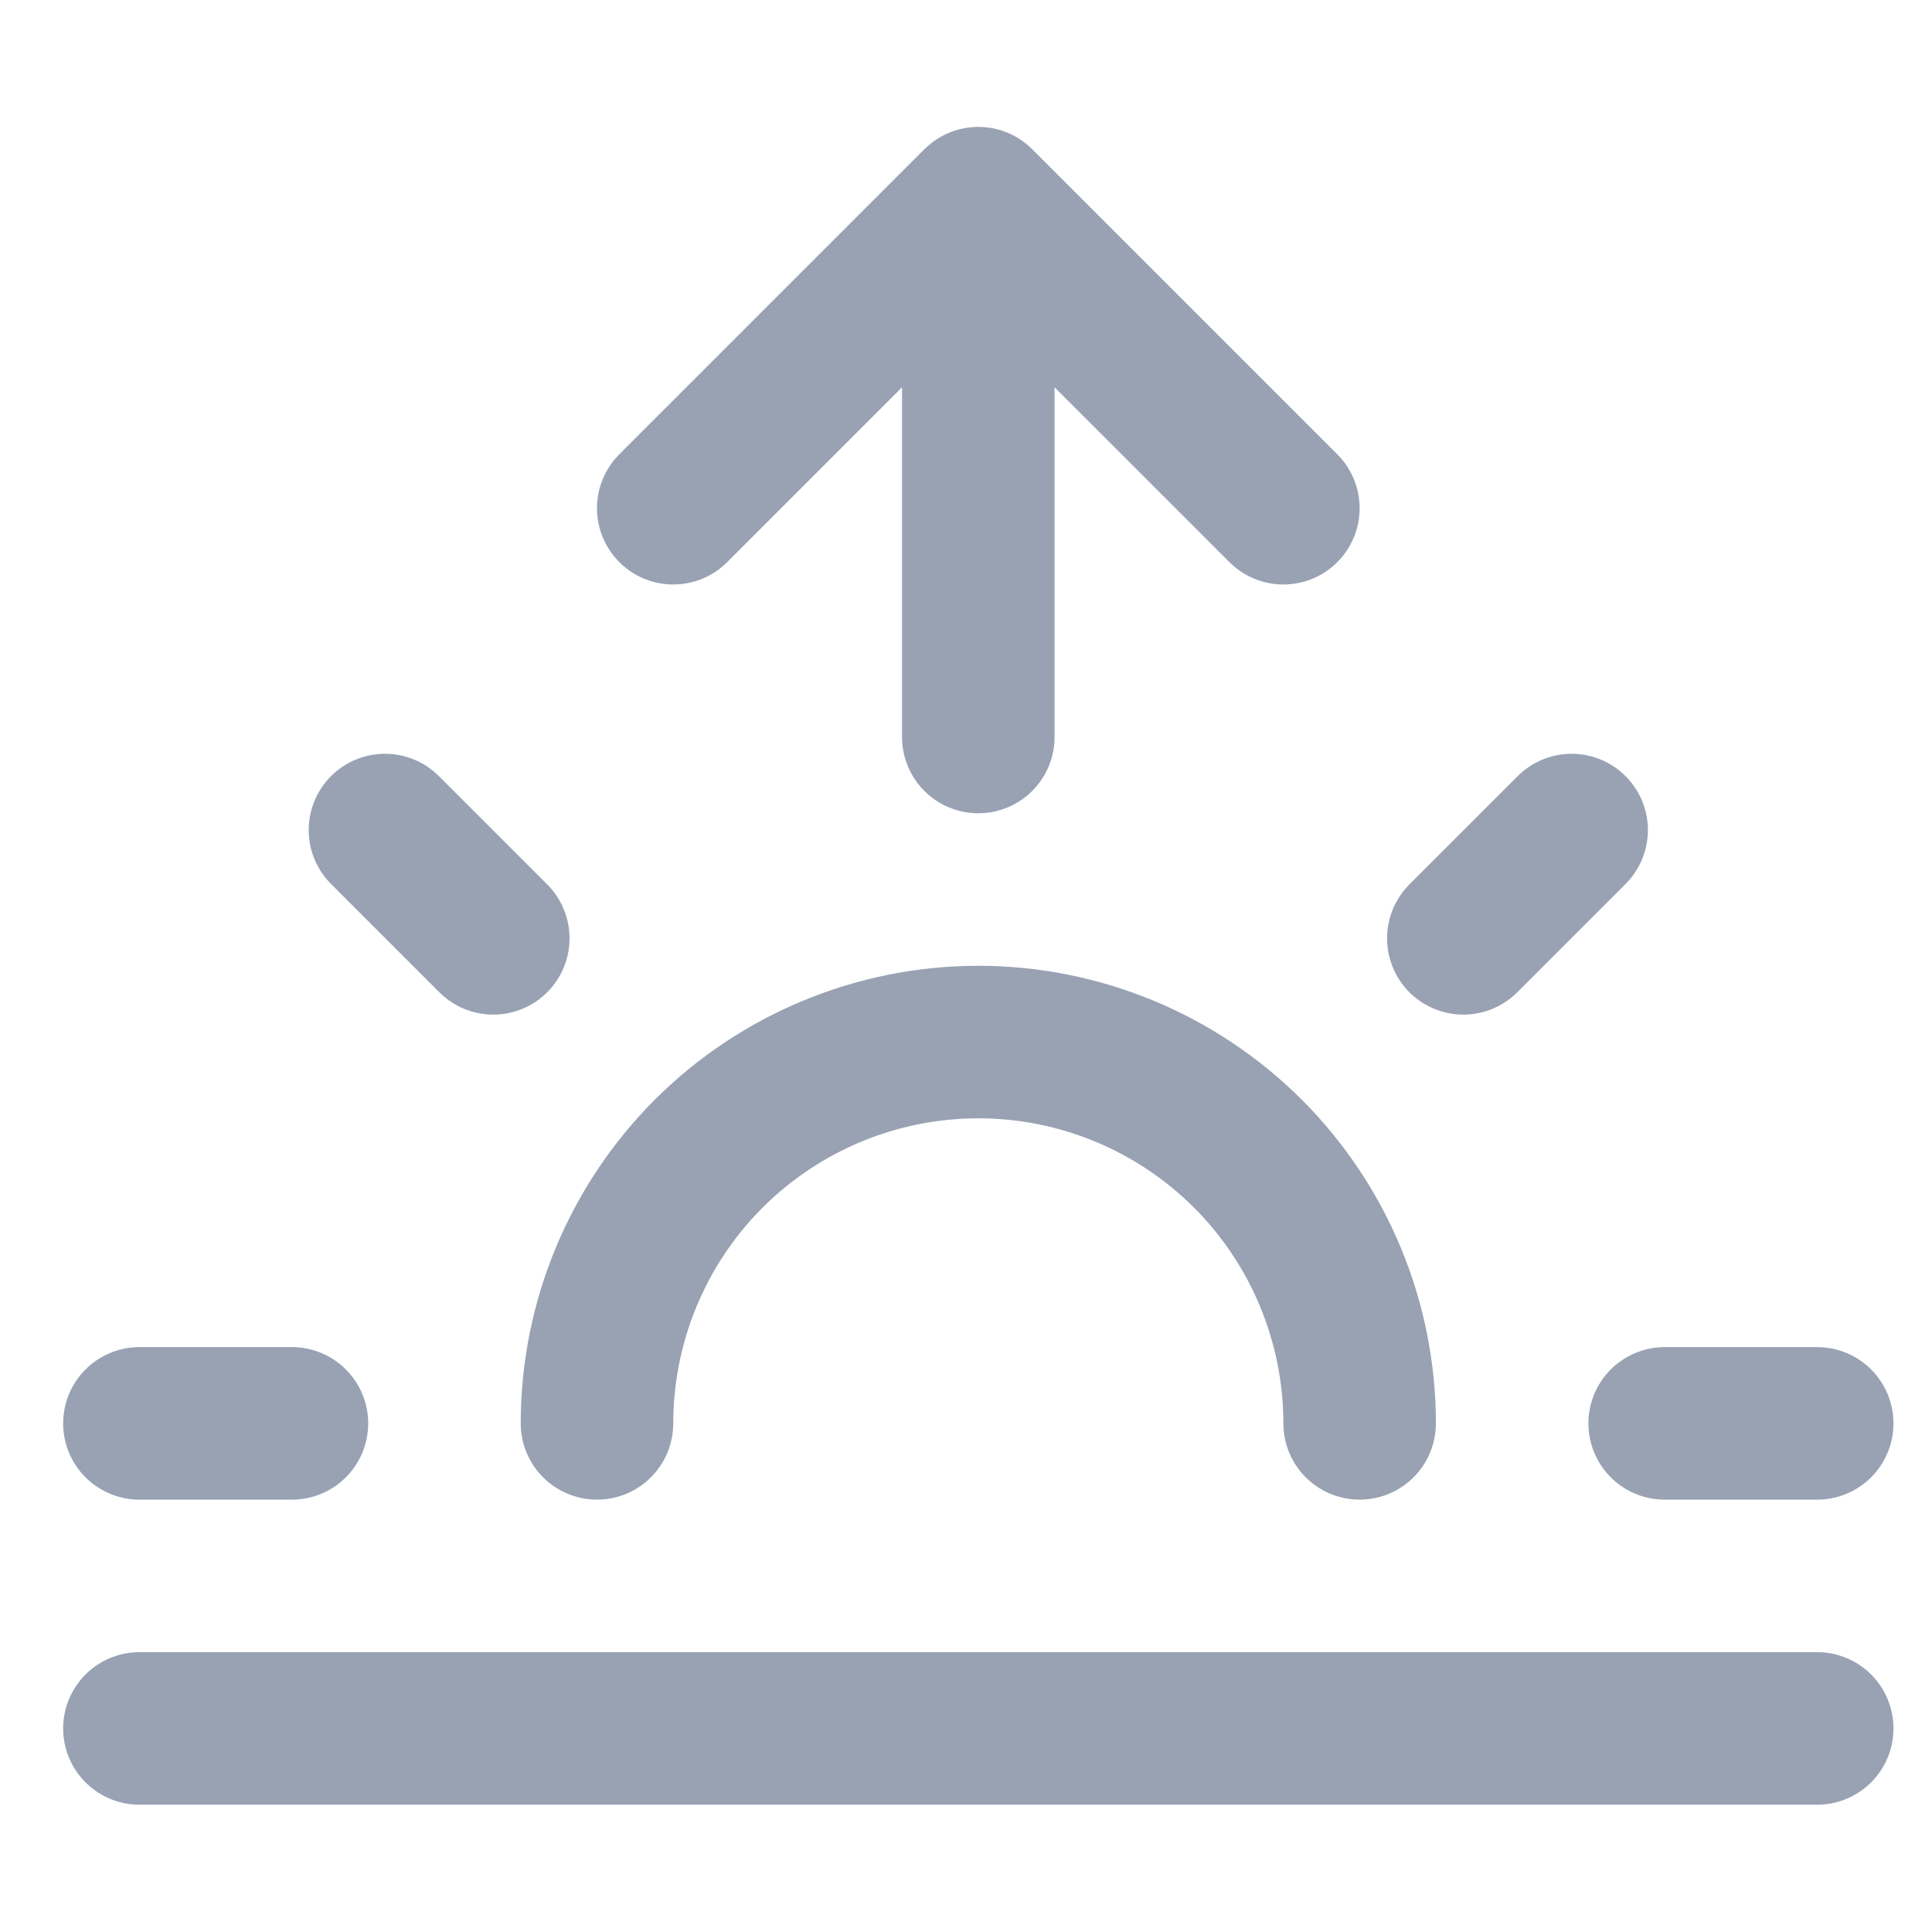 <svg width="19" height="19" viewBox="0 0 19 19" fill="none" xmlns="http://www.w3.org/2000/svg">
<g clip-path="url(#clip0_1_10749)">
<path d="M13.371 13.998C13.371 13.004 12.976 12.05 12.273 11.346C11.569 10.643 10.616 10.248 9.621 10.248C8.627 10.248 7.673 10.643 6.969 11.346C6.266 12.05 5.871 13.004 5.871 13.998M9.621 1.998V7.248M9.621 1.998L6.621 4.998M9.621 1.998L12.621 4.998M3.786 8.163L4.851 9.228M1.371 13.998H2.871M16.371 13.998H17.871M14.391 9.228L15.456 8.163M17.871 16.998H1.371" stroke="#98A2B3" stroke-width="1.5" stroke-linecap="round" stroke-linejoin="round"/>
</g>
<defs>
<clipPath id="clip0_1_10749">
<rect width="18" height="18" fill="white" transform="translate(0.621 0.498)"/>
</clipPath>
</defs>
</svg>
